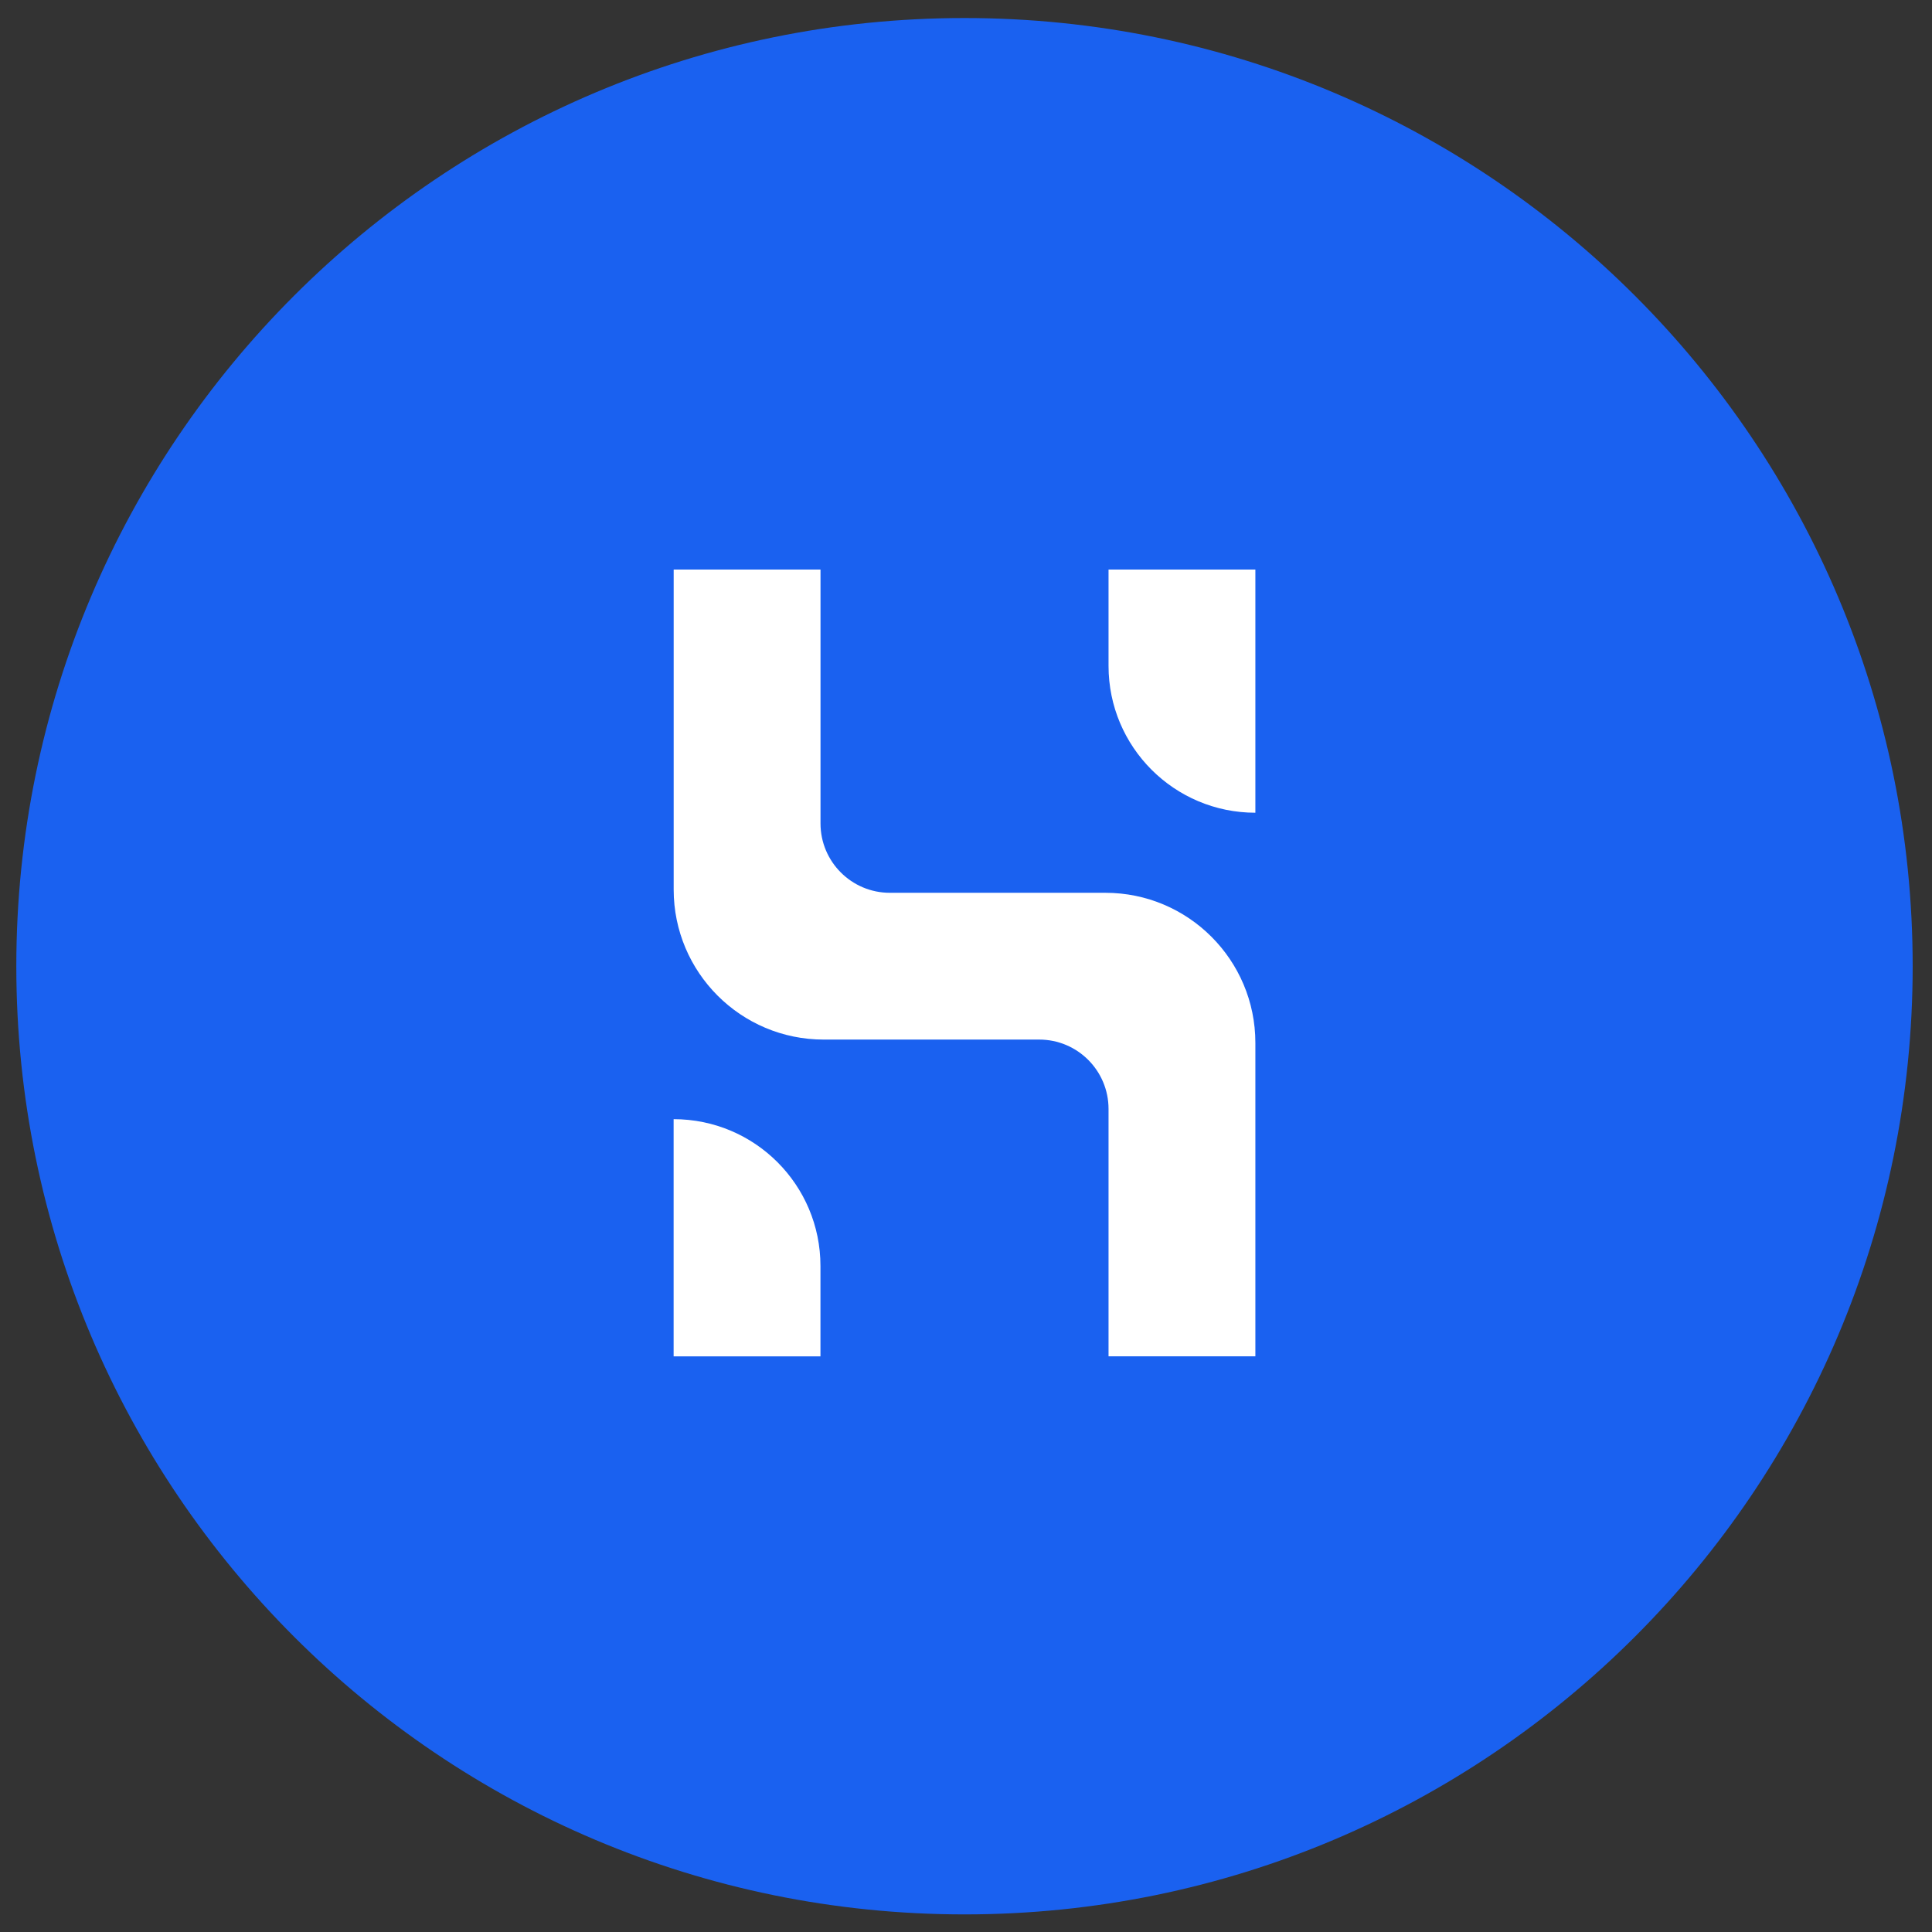 <svg width="36" height="36" viewBox="0 0 36 36" fill="none" xmlns="http://www.w3.org/2000/svg">
<rect x="0" y="0" width="36" height="36" fill="#333333" stroke="none"/>
<g clip-path="url(#clip0_1_15549)">
<path d="M17.972 35.672C27.73 35.672 35.64 27.762 35.64 18.004C35.64 8.246 27.73 0.336 17.972 0.336C8.214 0.336 0.304 8.246 0.304 18.004C0.304 27.762 8.214 35.672 17.972 35.672Z" fill="#1A61F0"/>
<path d="M23.392 25.273H20.656V20.664C20.656 19.95 20.078 19.371 19.364 19.371H15.348C13.804 19.371 12.553 18.119 12.553 16.576V10.613H15.289V15.344C15.289 16.057 15.868 16.636 16.581 16.636H20.597C22.141 16.636 23.392 17.888 23.392 19.432V25.273Z" fill="white"/>
<path d="M23.392 15.144C21.881 15.144 20.656 13.919 20.656 12.408V10.613H23.392V15.144Z" fill="white"/>
<path d="M15.288 25.274H12.552V20.854C14.063 20.854 15.288 22.078 15.288 23.59V25.274Z" fill="white"/>
</g>
<defs>
<clipPath id="clip0_1_15549">
<rect width="36" height="36" fill="white" transform="translate(0 0.004)"/>
</clipPath>
</defs>
</svg>
